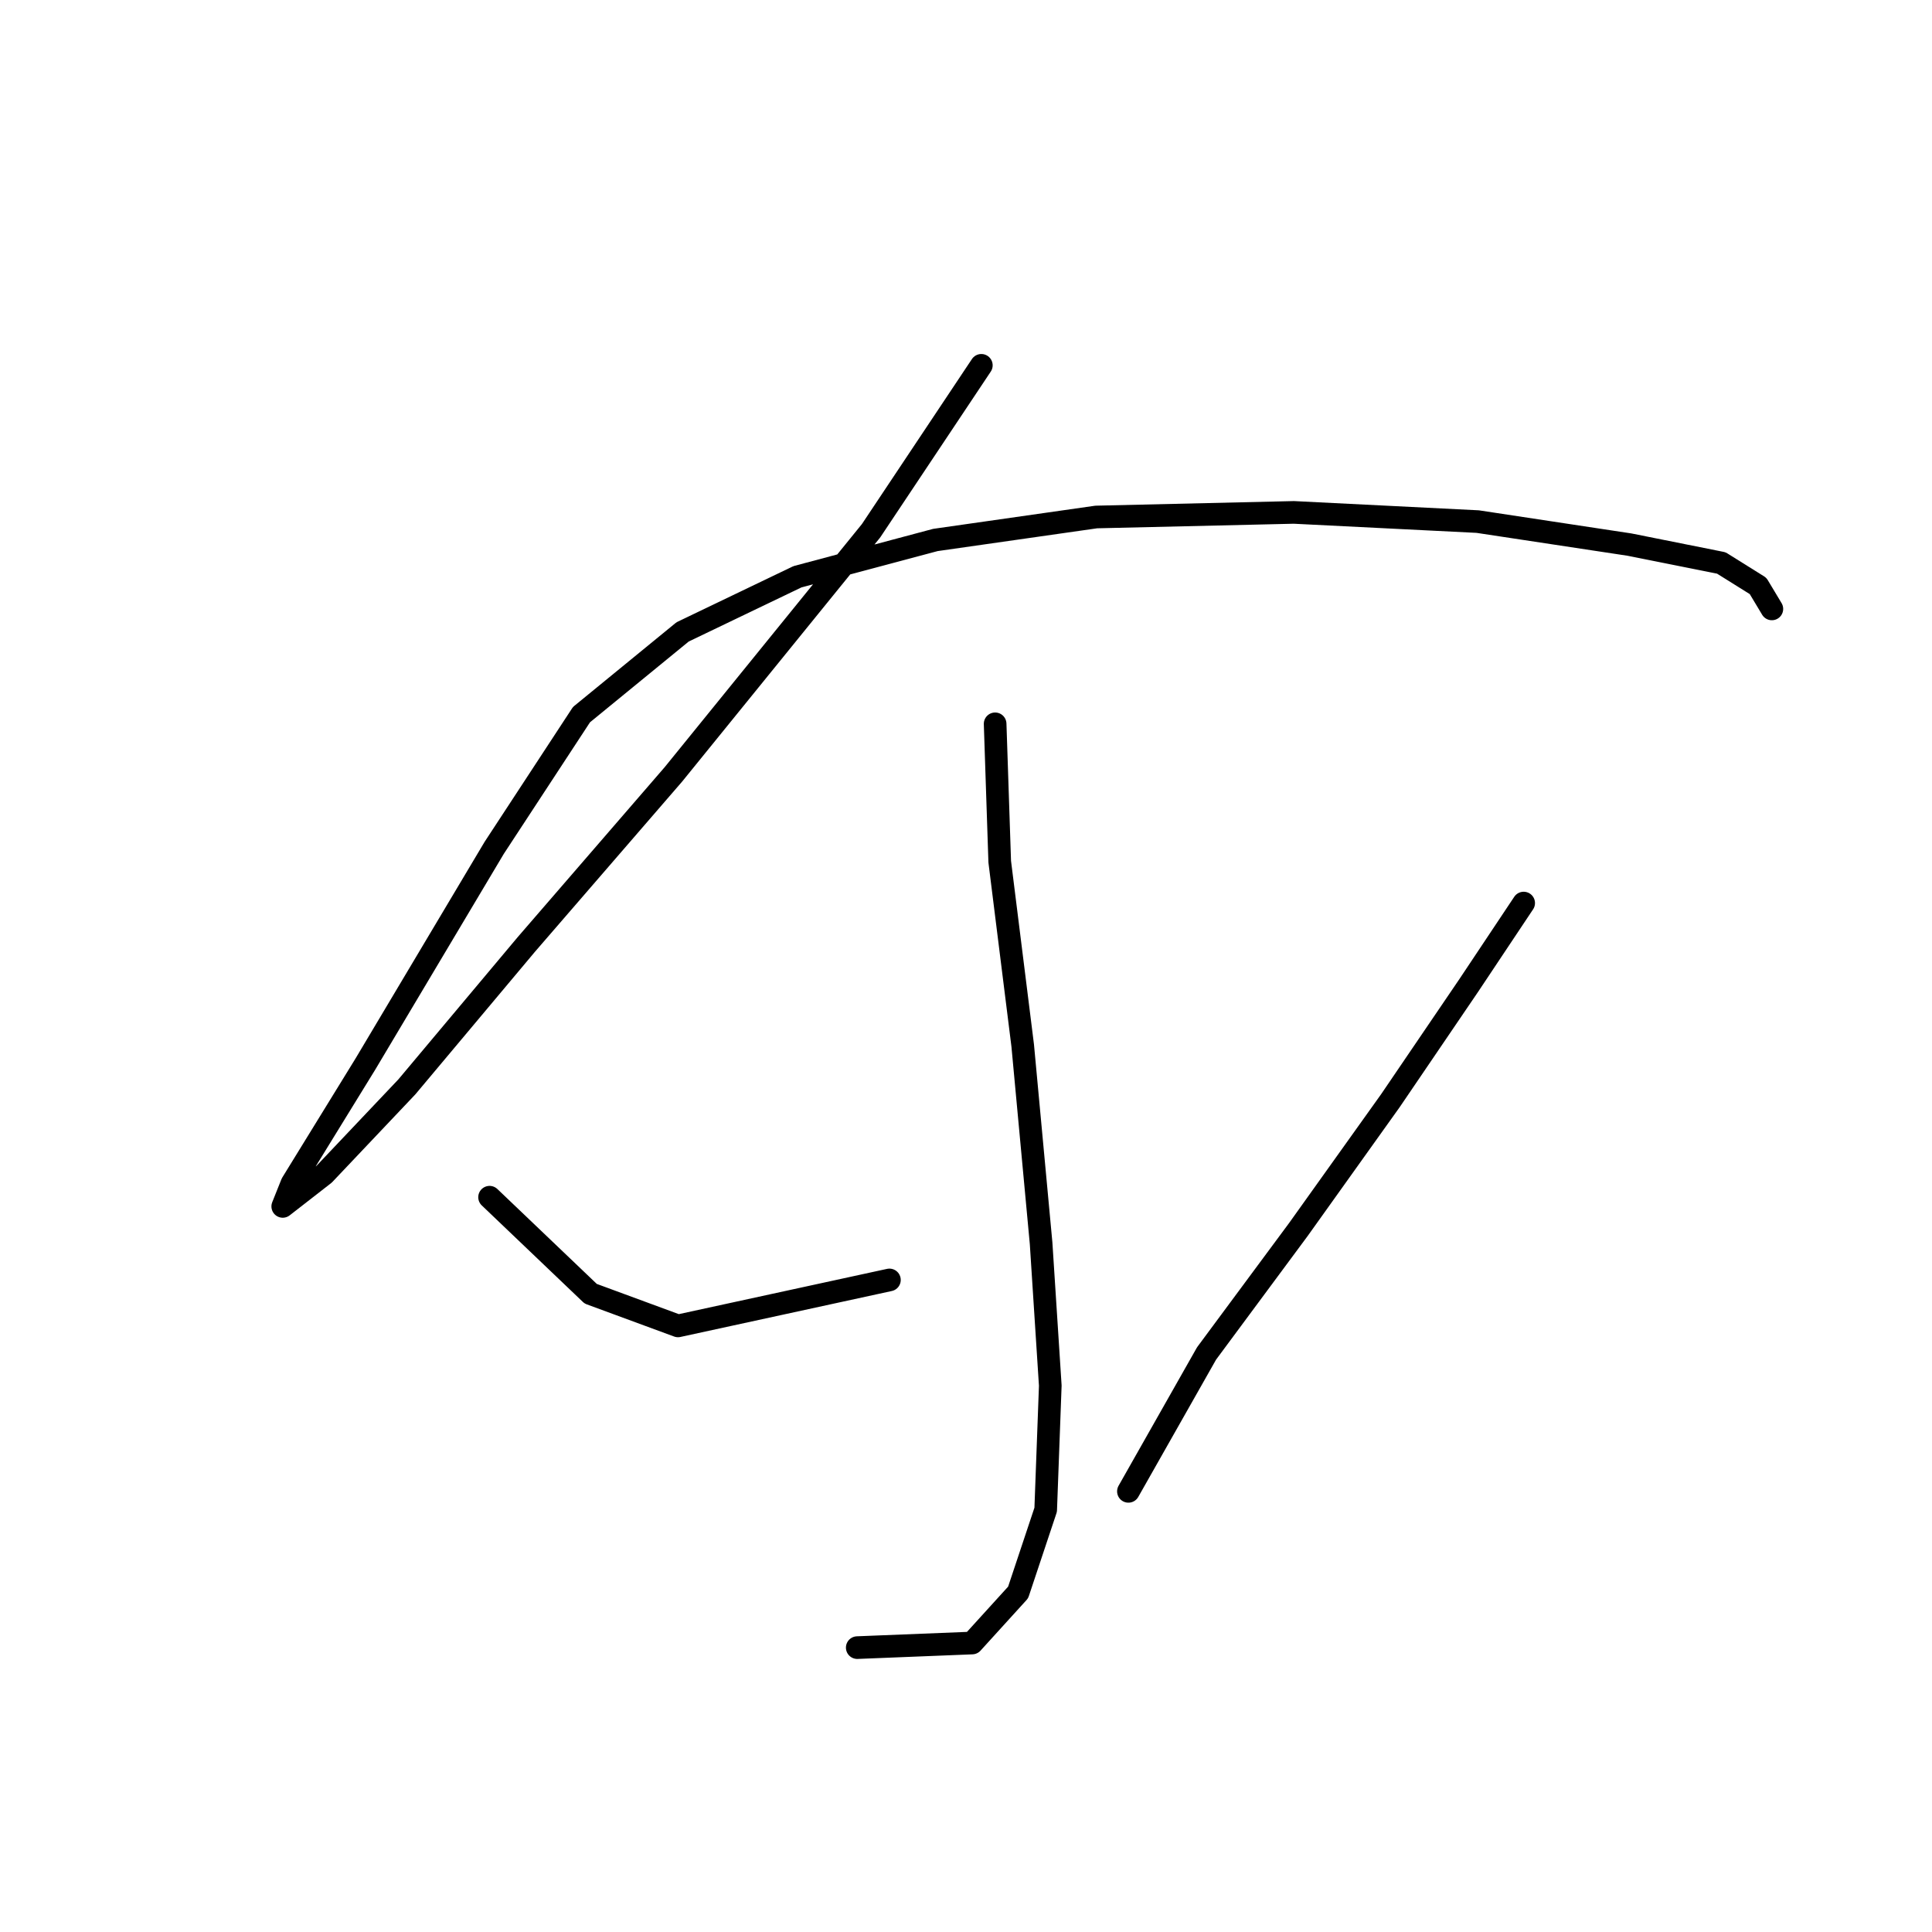 <?xml version="1.0" standalone="no"?>
    <svg width="256" height="256" xmlns="http://www.w3.org/2000/svg" version="1.1">
    <polyline stroke="black" stroke-width="3" stroke-linecap="round" fill="transparent" stroke-linejoin="round" points="130.033 48.408 115.417 70.332 89.23 102.609 69.742 125.142 53.908 144.021 42.946 155.592 37.465 159.855 38.683 156.81 48.427 140.976 65.479 112.353 77.05 94.692 90.448 83.73 105.673 76.422 123.943 71.55 145.258 68.505 171.445 67.896 195.804 69.114 215.901 72.159 228.081 74.595 232.953 77.64 234.78 80.685 234.78 80.685 " />
        <polyline stroke="black" stroke-width="3" stroke-linecap="round" fill="transparent" stroke-linejoin="round" points="131.86 95.91 132.469 114.18 135.514 138.54 137.95 164.727 139.168 183.605 138.559 200.048 134.905 211.01 128.815 217.709 113.59 218.318 113.59 218.318 " />
        <polyline stroke="black" stroke-width="3" stroke-linecap="round" fill="transparent" stroke-linejoin="round" points="64.87 158.637 78.268 171.426 89.839 175.689 117.853 169.599 117.853 169.599 " />
        <polyline stroke="black" stroke-width="3" stroke-linecap="round" fill="transparent" stroke-linejoin="round" points="201.894 119.661 194.586 130.623 184.234 145.848 172.054 162.9 159.874 179.343 149.521 197.612 149.521 197.612 " />
        </svg>
